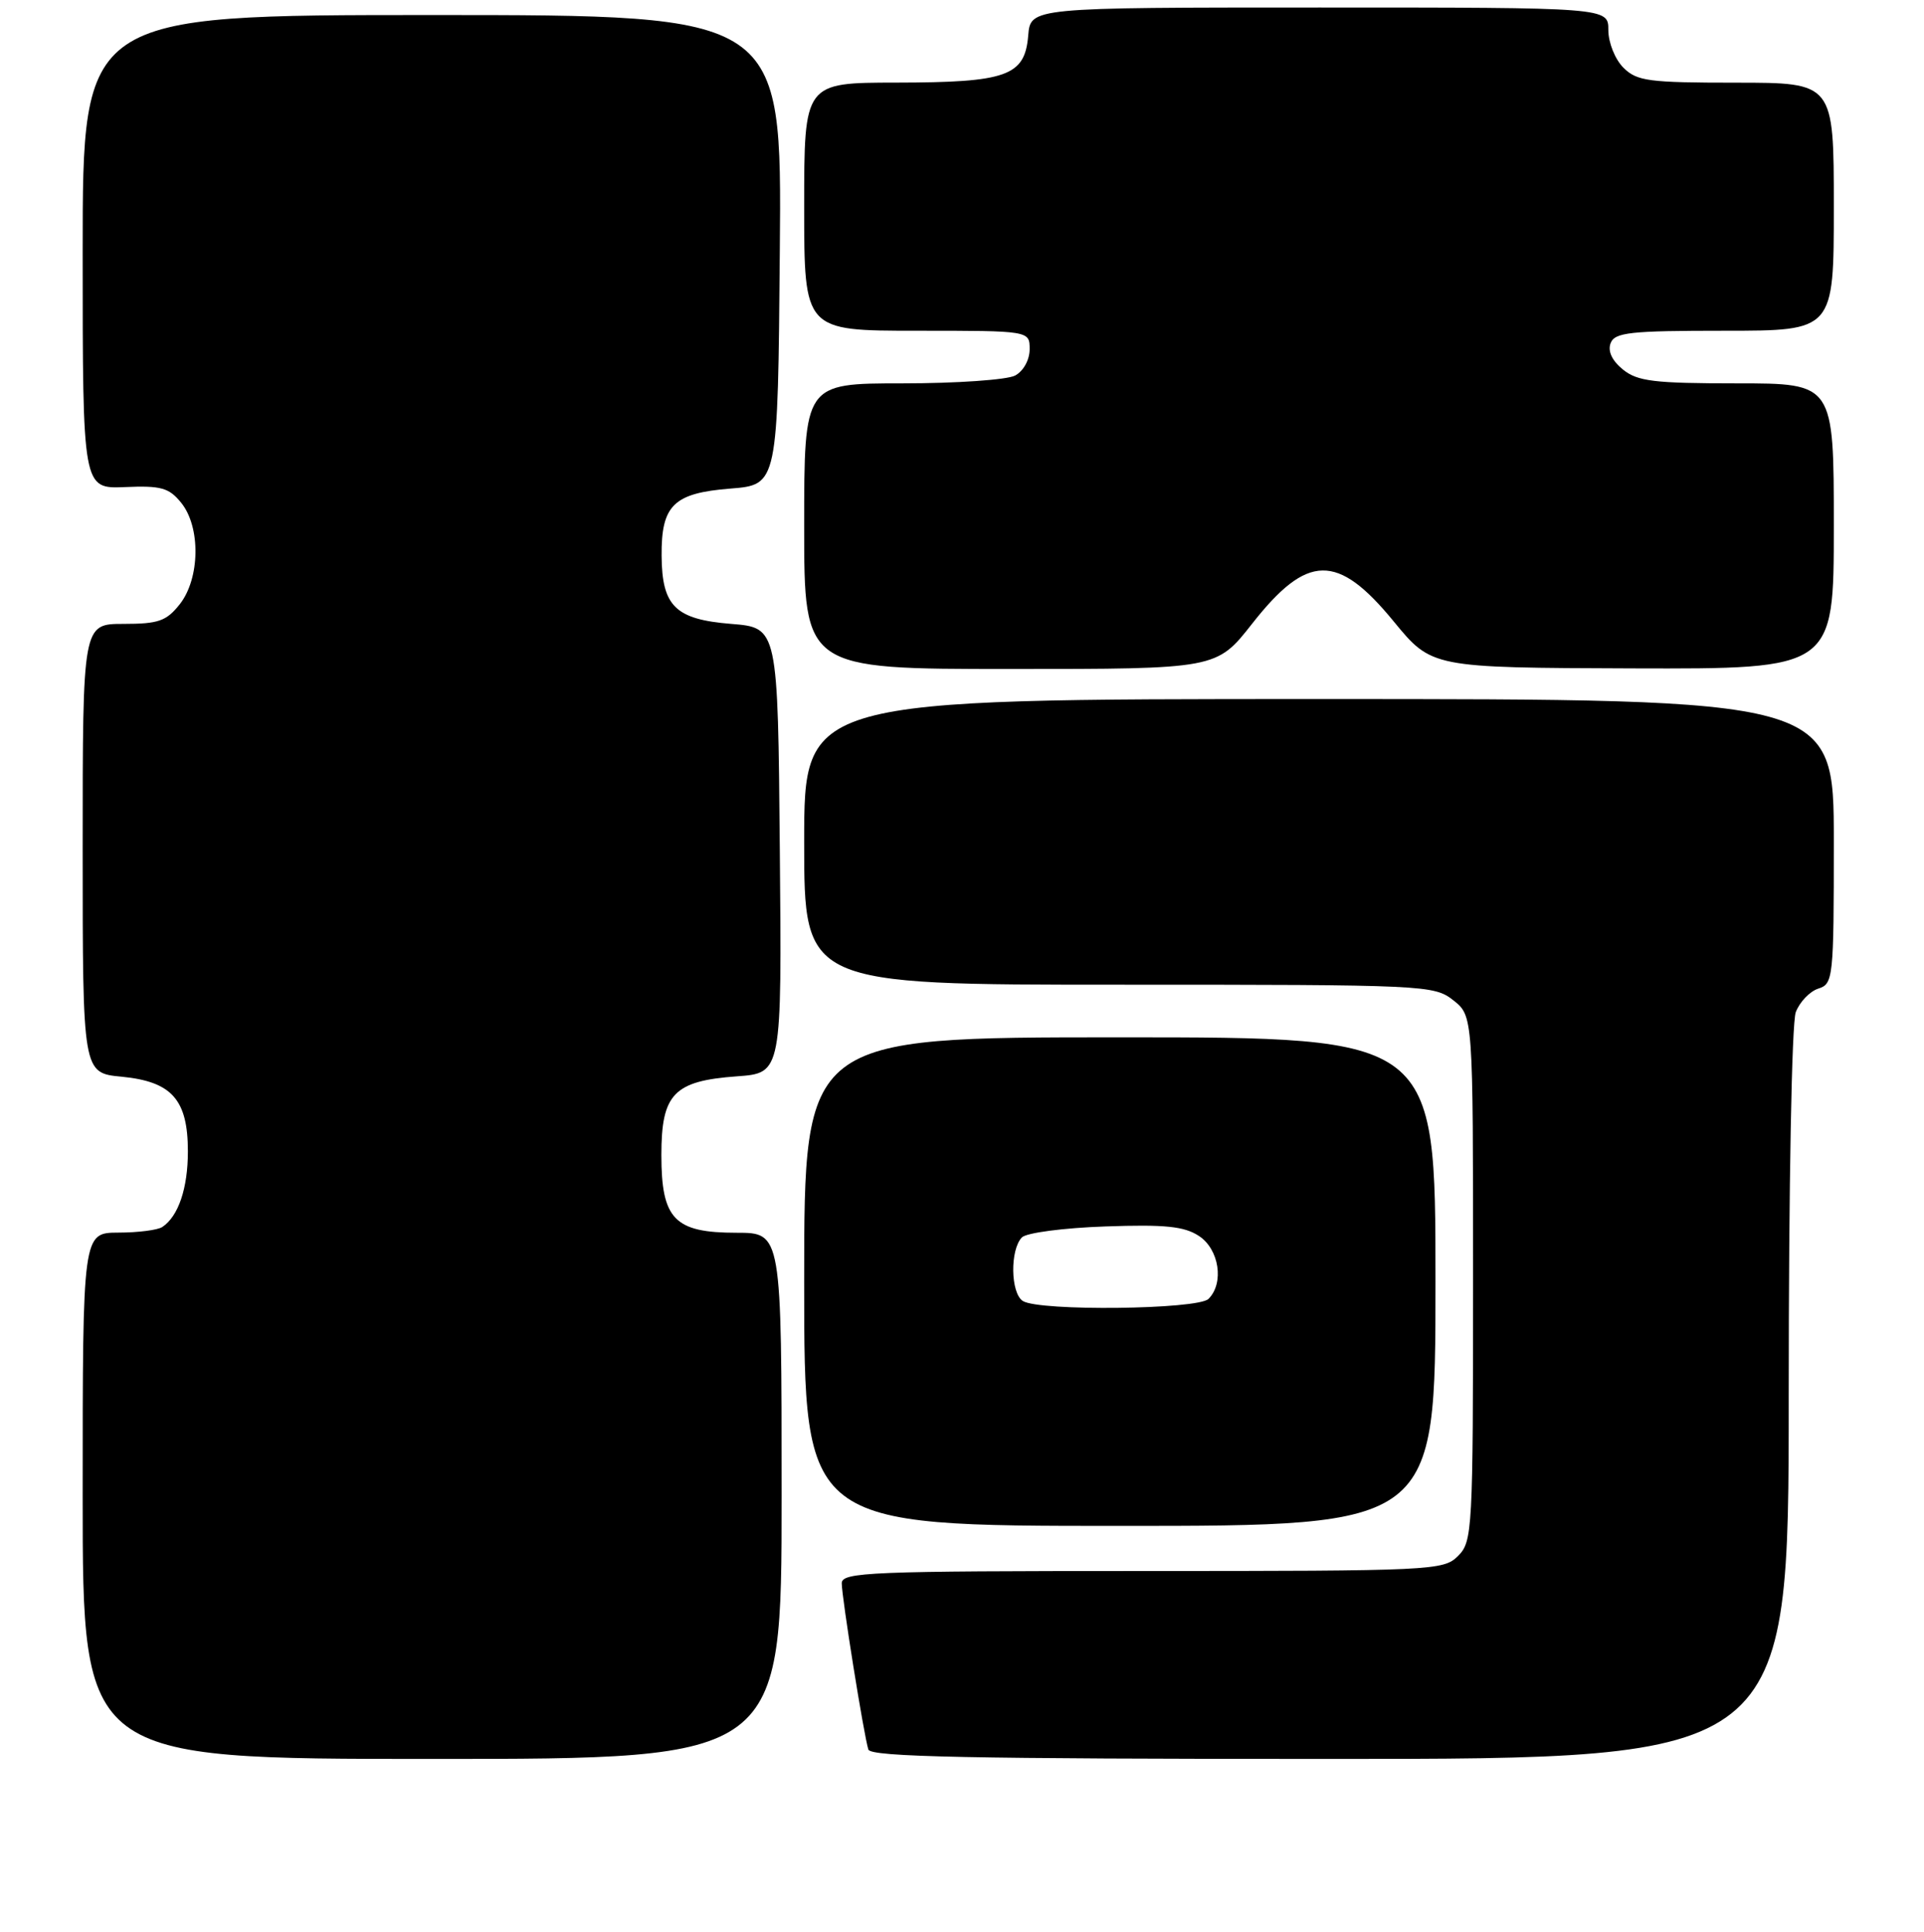 <?xml version="1.0" encoding="UTF-8" standalone="no"?>
<!DOCTYPE svg PUBLIC "-//W3C//DTD SVG 1.1//EN" "http://www.w3.org/Graphics/SVG/1.1/DTD/svg11.dtd" >
<svg xmlns="http://www.w3.org/2000/svg" xmlns:xlink="http://www.w3.org/1999/xlink" version="1.1" viewBox="0 0 256 257">
 <g >
 <path fill="currentColor"
d=" M 104.00 199.00 C 104.00 164.00 104.00 164.00 98.00 164.00 C 89.73 164.00 88.00 162.21 88.00 153.65 C 88.00 145.52 89.65 143.80 98.05 143.19 C 104.03 142.76 104.03 142.76 103.76 113.13 C 103.50 83.50 103.50 83.50 97.29 83.00 C 89.86 82.40 88.08 80.66 88.03 73.94 C 87.98 67.21 89.62 65.60 97.17 65.00 C 103.50 64.50 103.50 64.50 103.76 33.25 C 104.03 2.00 104.03 2.00 57.51 2.00 C 11.00 2.00 11.00 2.00 11.00 33.52 C 11.00 65.03 11.00 65.03 16.61 64.80 C 21.44 64.59 22.49 64.89 24.11 66.89 C 26.72 70.11 26.62 76.94 23.93 80.37 C 22.14 82.63 21.10 83.00 16.43 83.00 C 11.00 83.00 11.00 83.00 11.00 112.87 C 11.00 142.75 11.00 142.75 16.19 143.24 C 22.87 143.89 25.00 146.29 25.00 153.18 C 25.00 158.07 23.74 161.81 21.60 163.23 C 21.00 163.64 18.36 163.98 15.75 163.98 C 11.00 164.00 11.00 164.00 11.00 199.00 C 11.00 234.00 11.00 234.00 57.50 234.00 C 104.00 234.00 104.00 234.00 104.00 199.00 Z  M 238.00 185.57 C 238.00 157.66 238.40 136.08 238.94 134.65 C 239.46 133.29 240.81 131.88 241.94 131.52 C 243.92 130.89 244.00 130.16 244.00 111.93 C 244.00 93.00 244.00 93.00 175.50 93.00 C 107.00 93.00 107.00 93.00 107.00 112.00 C 107.00 131.00 107.00 131.00 148.87 131.00 C 189.70 131.00 190.79 131.05 193.37 133.07 C 196.00 135.15 196.00 135.15 196.00 170.07 C 196.00 203.67 195.92 205.08 194.00 207.00 C 192.07 208.93 190.67 209.00 152.00 209.00 C 115.73 209.00 112.00 209.15 112.00 210.63 C 112.00 212.50 114.94 230.88 115.54 232.75 C 115.85 233.73 129.02 234.00 176.97 234.00 C 238.00 234.00 238.00 234.00 238.00 185.57 Z  M 191.00 170.50 C 191.00 138.00 191.00 138.00 149.00 138.00 C 107.00 138.00 107.00 138.00 107.00 170.50 C 107.00 203.00 107.00 203.00 149.00 203.00 C 191.00 203.00 191.00 203.00 191.00 170.50 Z  M 166.60 82.98 C 173.95 73.62 177.96 73.55 185.44 82.67 C 190.50 88.83 190.50 88.83 217.25 88.92 C 244.00 89.00 244.00 89.00 244.00 70.00 C 244.00 51.00 244.00 51.00 231.11 51.00 C 220.07 51.00 217.89 50.73 215.94 49.16 C 214.49 47.98 213.90 46.72 214.30 45.66 C 214.85 44.22 216.87 44.00 229.47 44.00 C 244.00 44.00 244.00 44.00 244.00 27.50 C 244.00 11.00 244.00 11.00 231.00 11.00 C 219.33 11.00 217.79 10.79 216.00 9.00 C 214.89 7.89 214.00 5.67 214.00 4.00 C 214.00 1.00 214.00 1.00 175.56 1.00 C 137.12 1.00 137.12 1.00 136.81 4.73 C 136.36 10.12 133.97 10.97 119.25 10.99 C 107.00 11.00 107.00 11.00 107.00 27.50 C 107.00 44.00 107.00 44.00 122.00 44.00 C 137.00 44.00 137.00 44.00 137.00 46.46 C 137.00 47.88 136.17 49.37 135.07 49.96 C 134.00 50.53 127.25 51.00 120.07 51.00 C 107.00 51.00 107.00 51.00 107.00 70.00 C 107.00 89.00 107.00 89.00 134.43 89.00 C 161.87 89.00 161.87 89.00 166.60 82.98 Z  M 136.10 173.08 C 134.45 172.04 134.37 166.23 135.98 164.61 C 136.60 164.00 141.55 163.35 147.08 163.16 C 155.02 162.88 157.57 163.14 159.53 164.43 C 162.22 166.19 162.91 170.69 160.80 172.80 C 159.38 174.22 138.28 174.46 136.10 173.08 Z "/>
</g>
</svg>